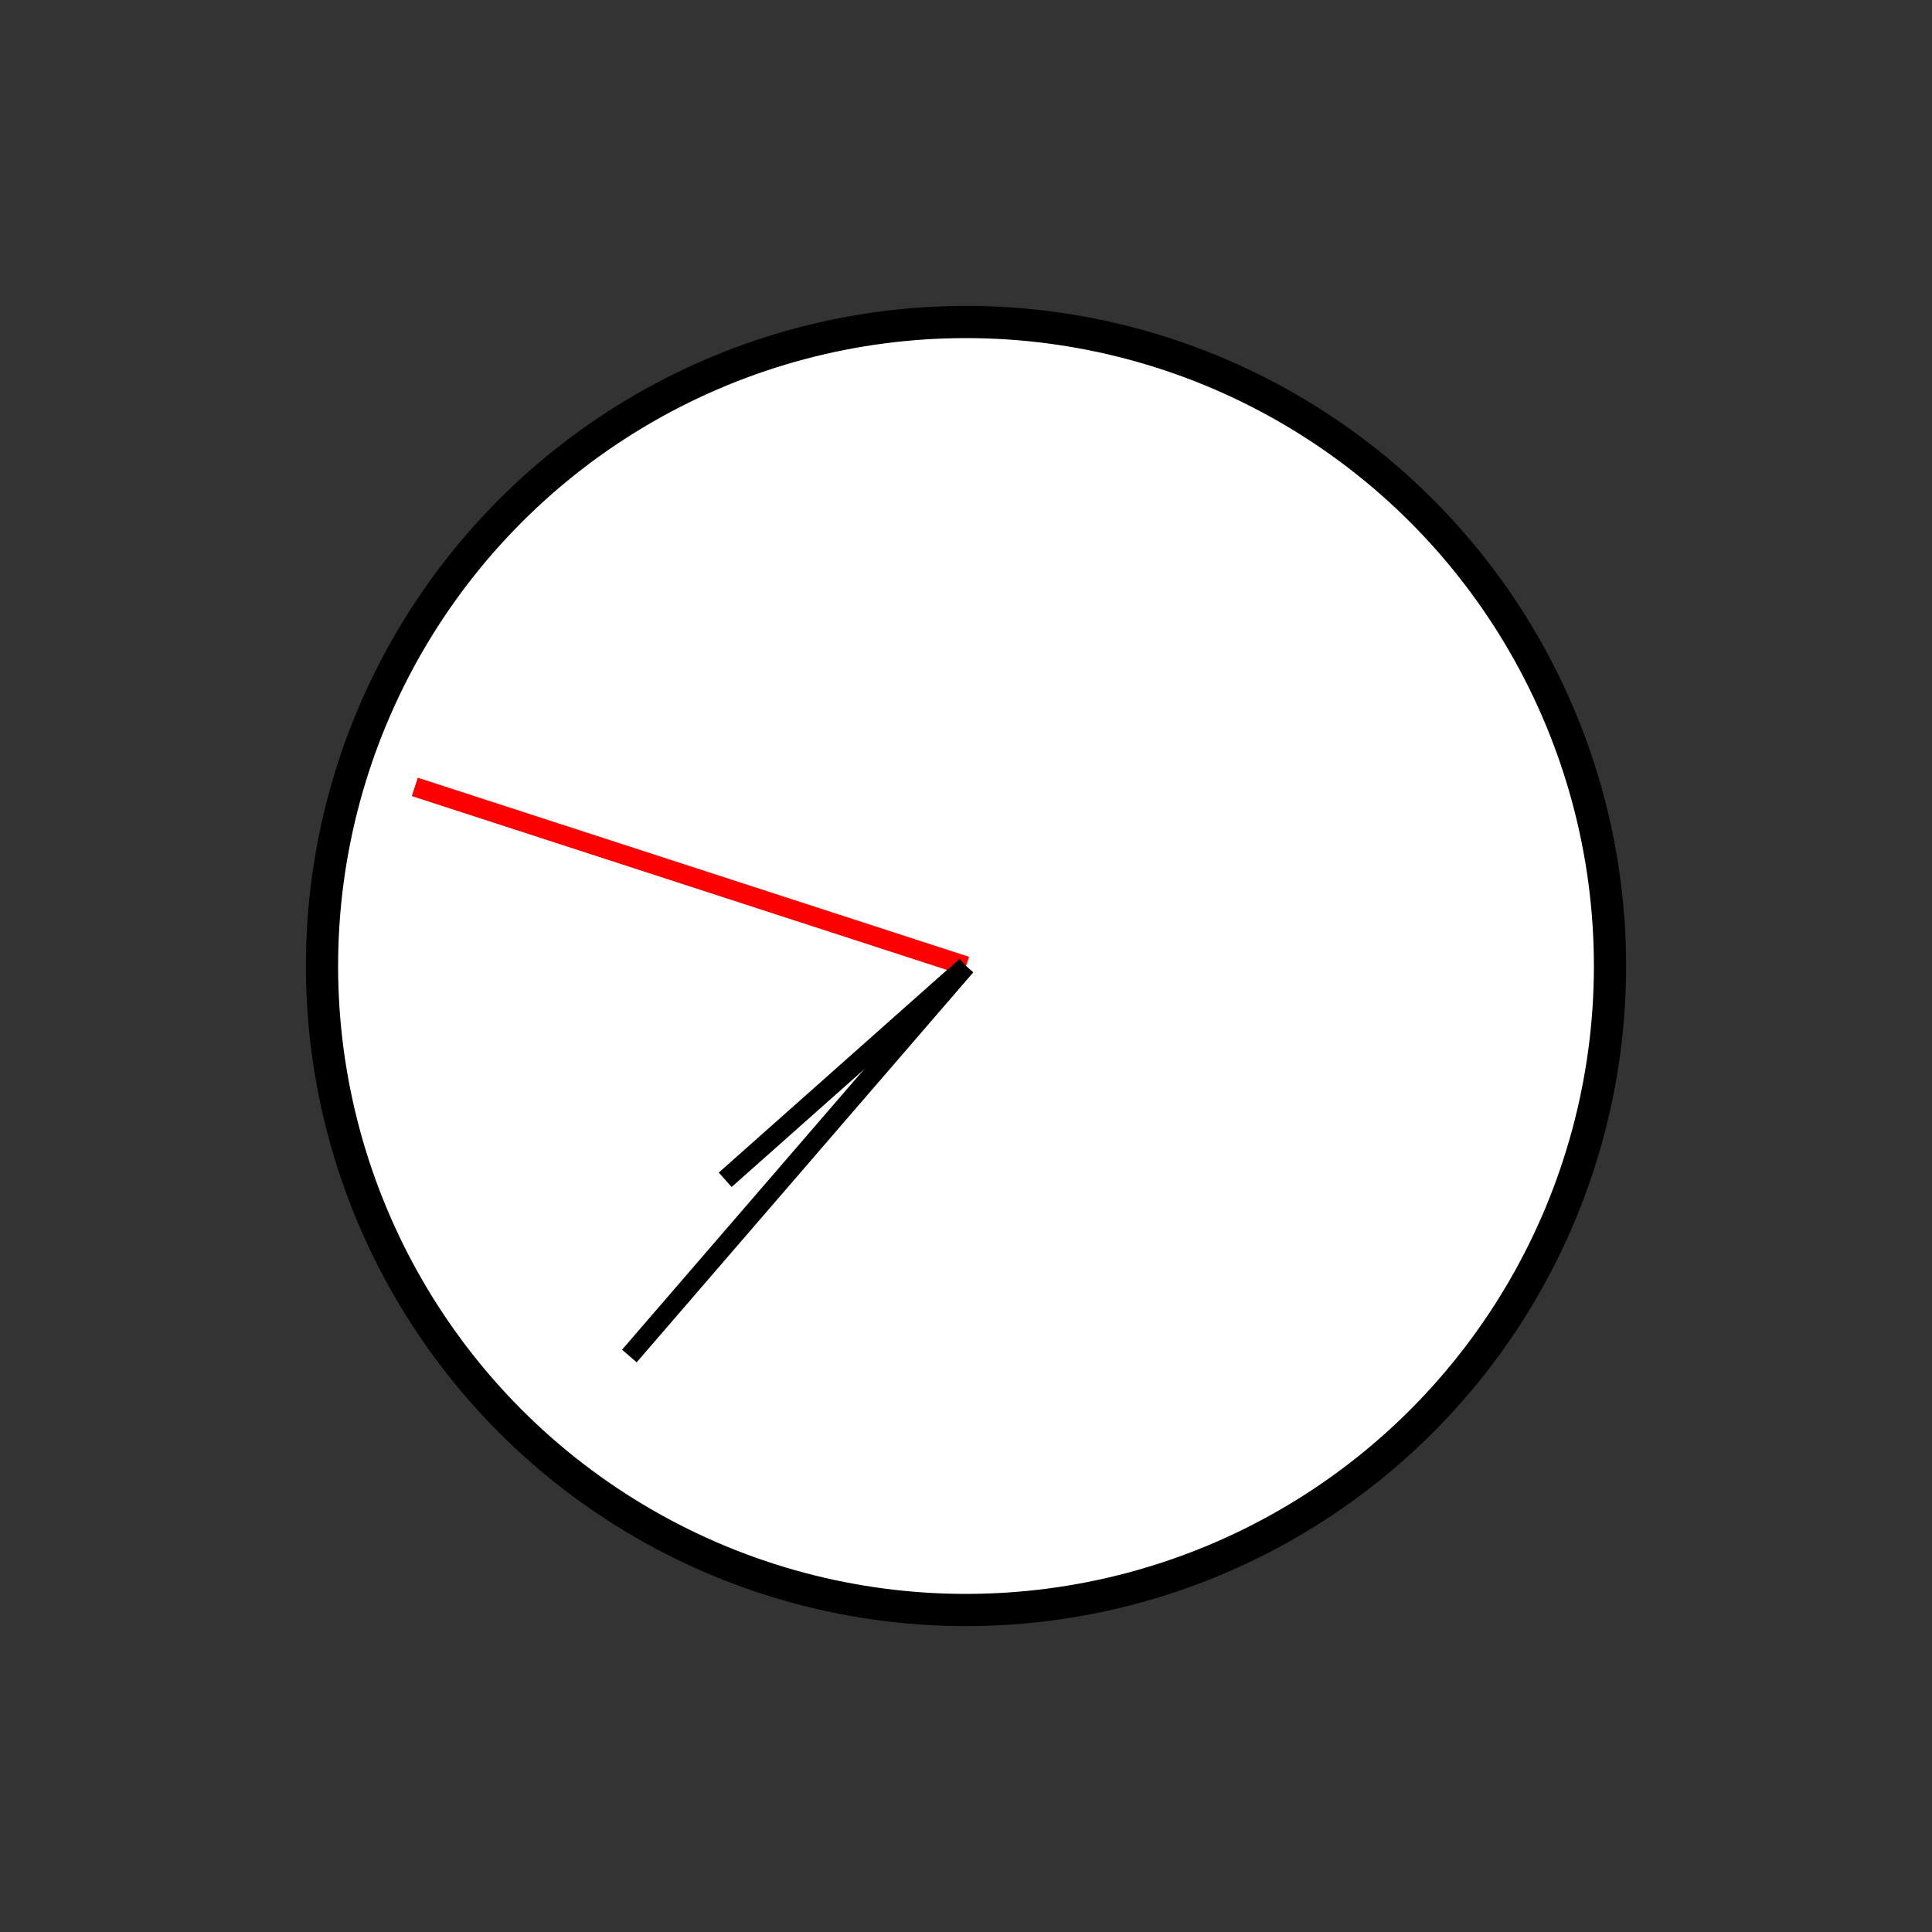<?xml version="1.0" encoding="UTF-8" standalone="no"?>
<!DOCTYPE svg PUBLIC "-//W3C//DTD SVG 1.1//EN" "http://www.w3.org/Graphics/SVG/1.1/DTD/svg11.dtd">
<svg xmlns="http://www.w3.org/2000/svg"
     width="100%"
     height="100%"
     viewBox="0 0 300 300"
     version="2.0"><rect x="0" y="0" width="300" height="300" fill="#333333" stroke="none"/><circle cx="150" cy="150" r="100" style="fill:#fff;stroke:#000;stroke-width:5px;"/><line x1="150" y1="150" x2="64.405" y2="122.188" style="fill:none;stroke:#f00;stroke-width:3px;"/><line x1="150" y1="150" x2="97.726" y2="210.560" style="fill:none;stroke:#000;stroke-width:3px;"/><line x1="150" y1="150" x2="112.610" y2="183.196" style="fill:none;stroke:#000;stroke-width:3px;"/></svg>